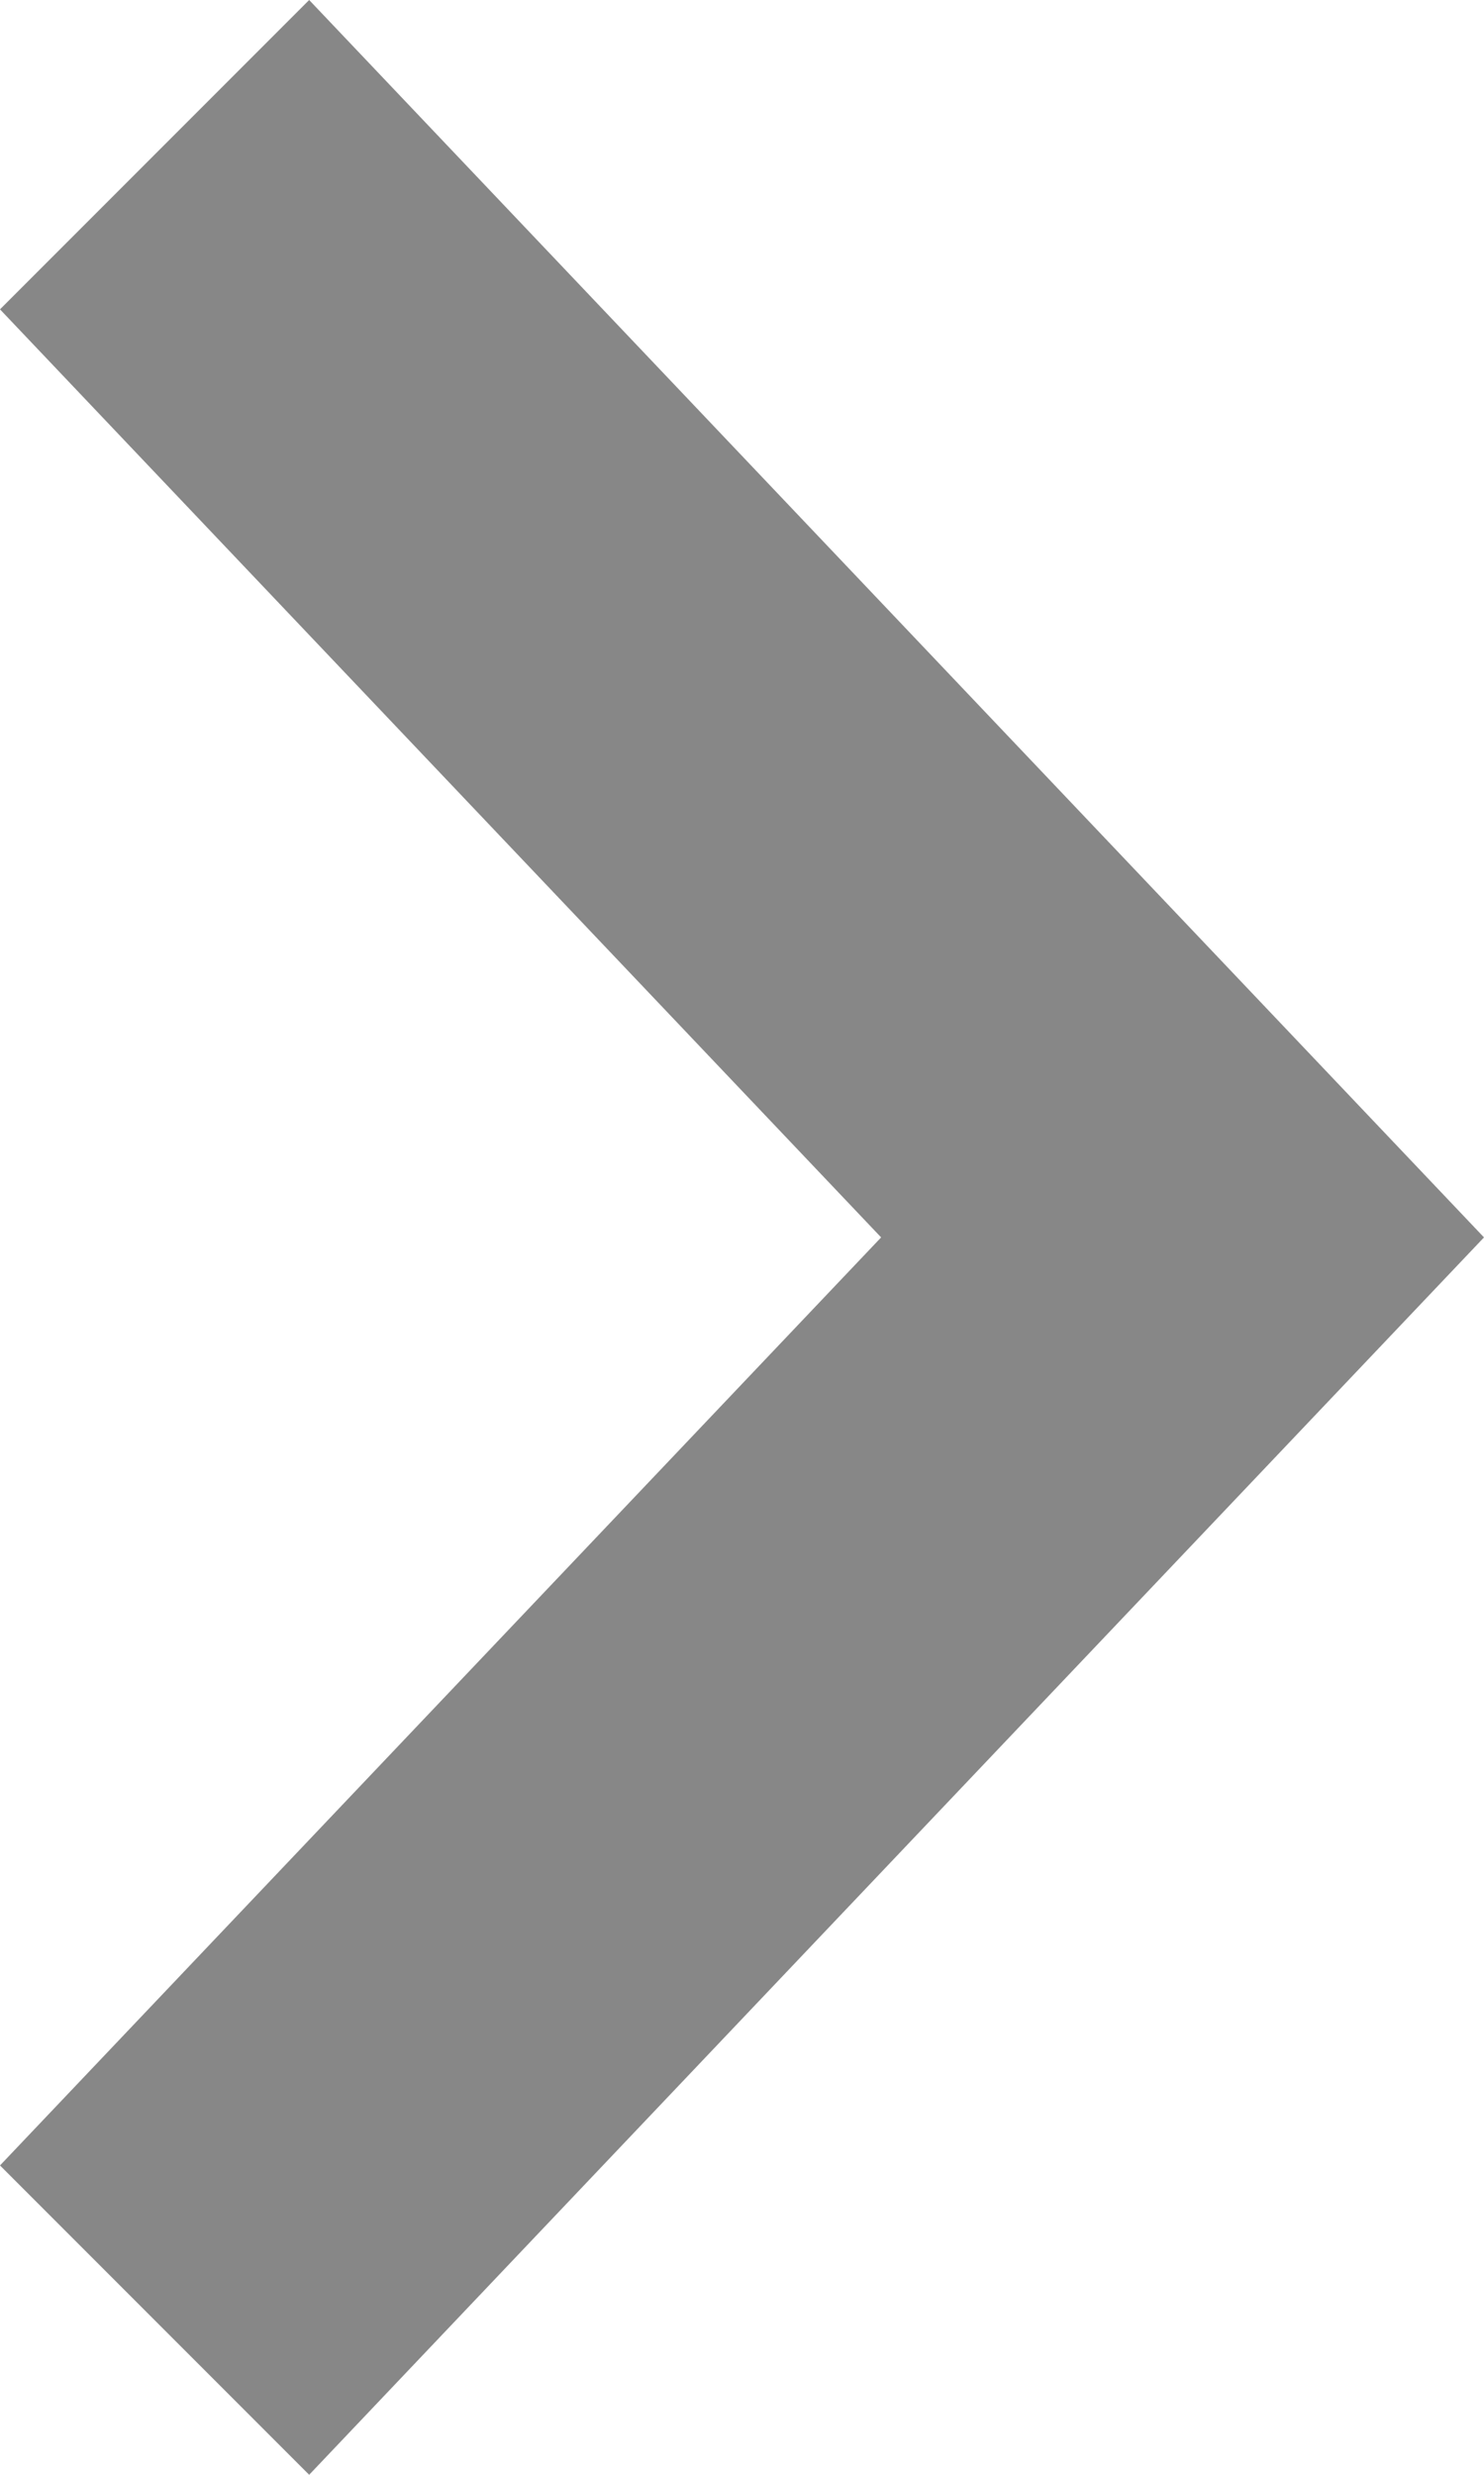 <svg xmlns="http://www.w3.org/2000/svg" xmlns:xlink="http://www.w3.org/1999/xlink" preserveAspectRatio="none" width="12" height="20"><defs><path fill="#878787" d="M12 10L2.5 0 0 2.5 7.125 10 0 17.5 2.5 20 12 10z" id="a"/></defs><use xlink:href="#a"/></svg>